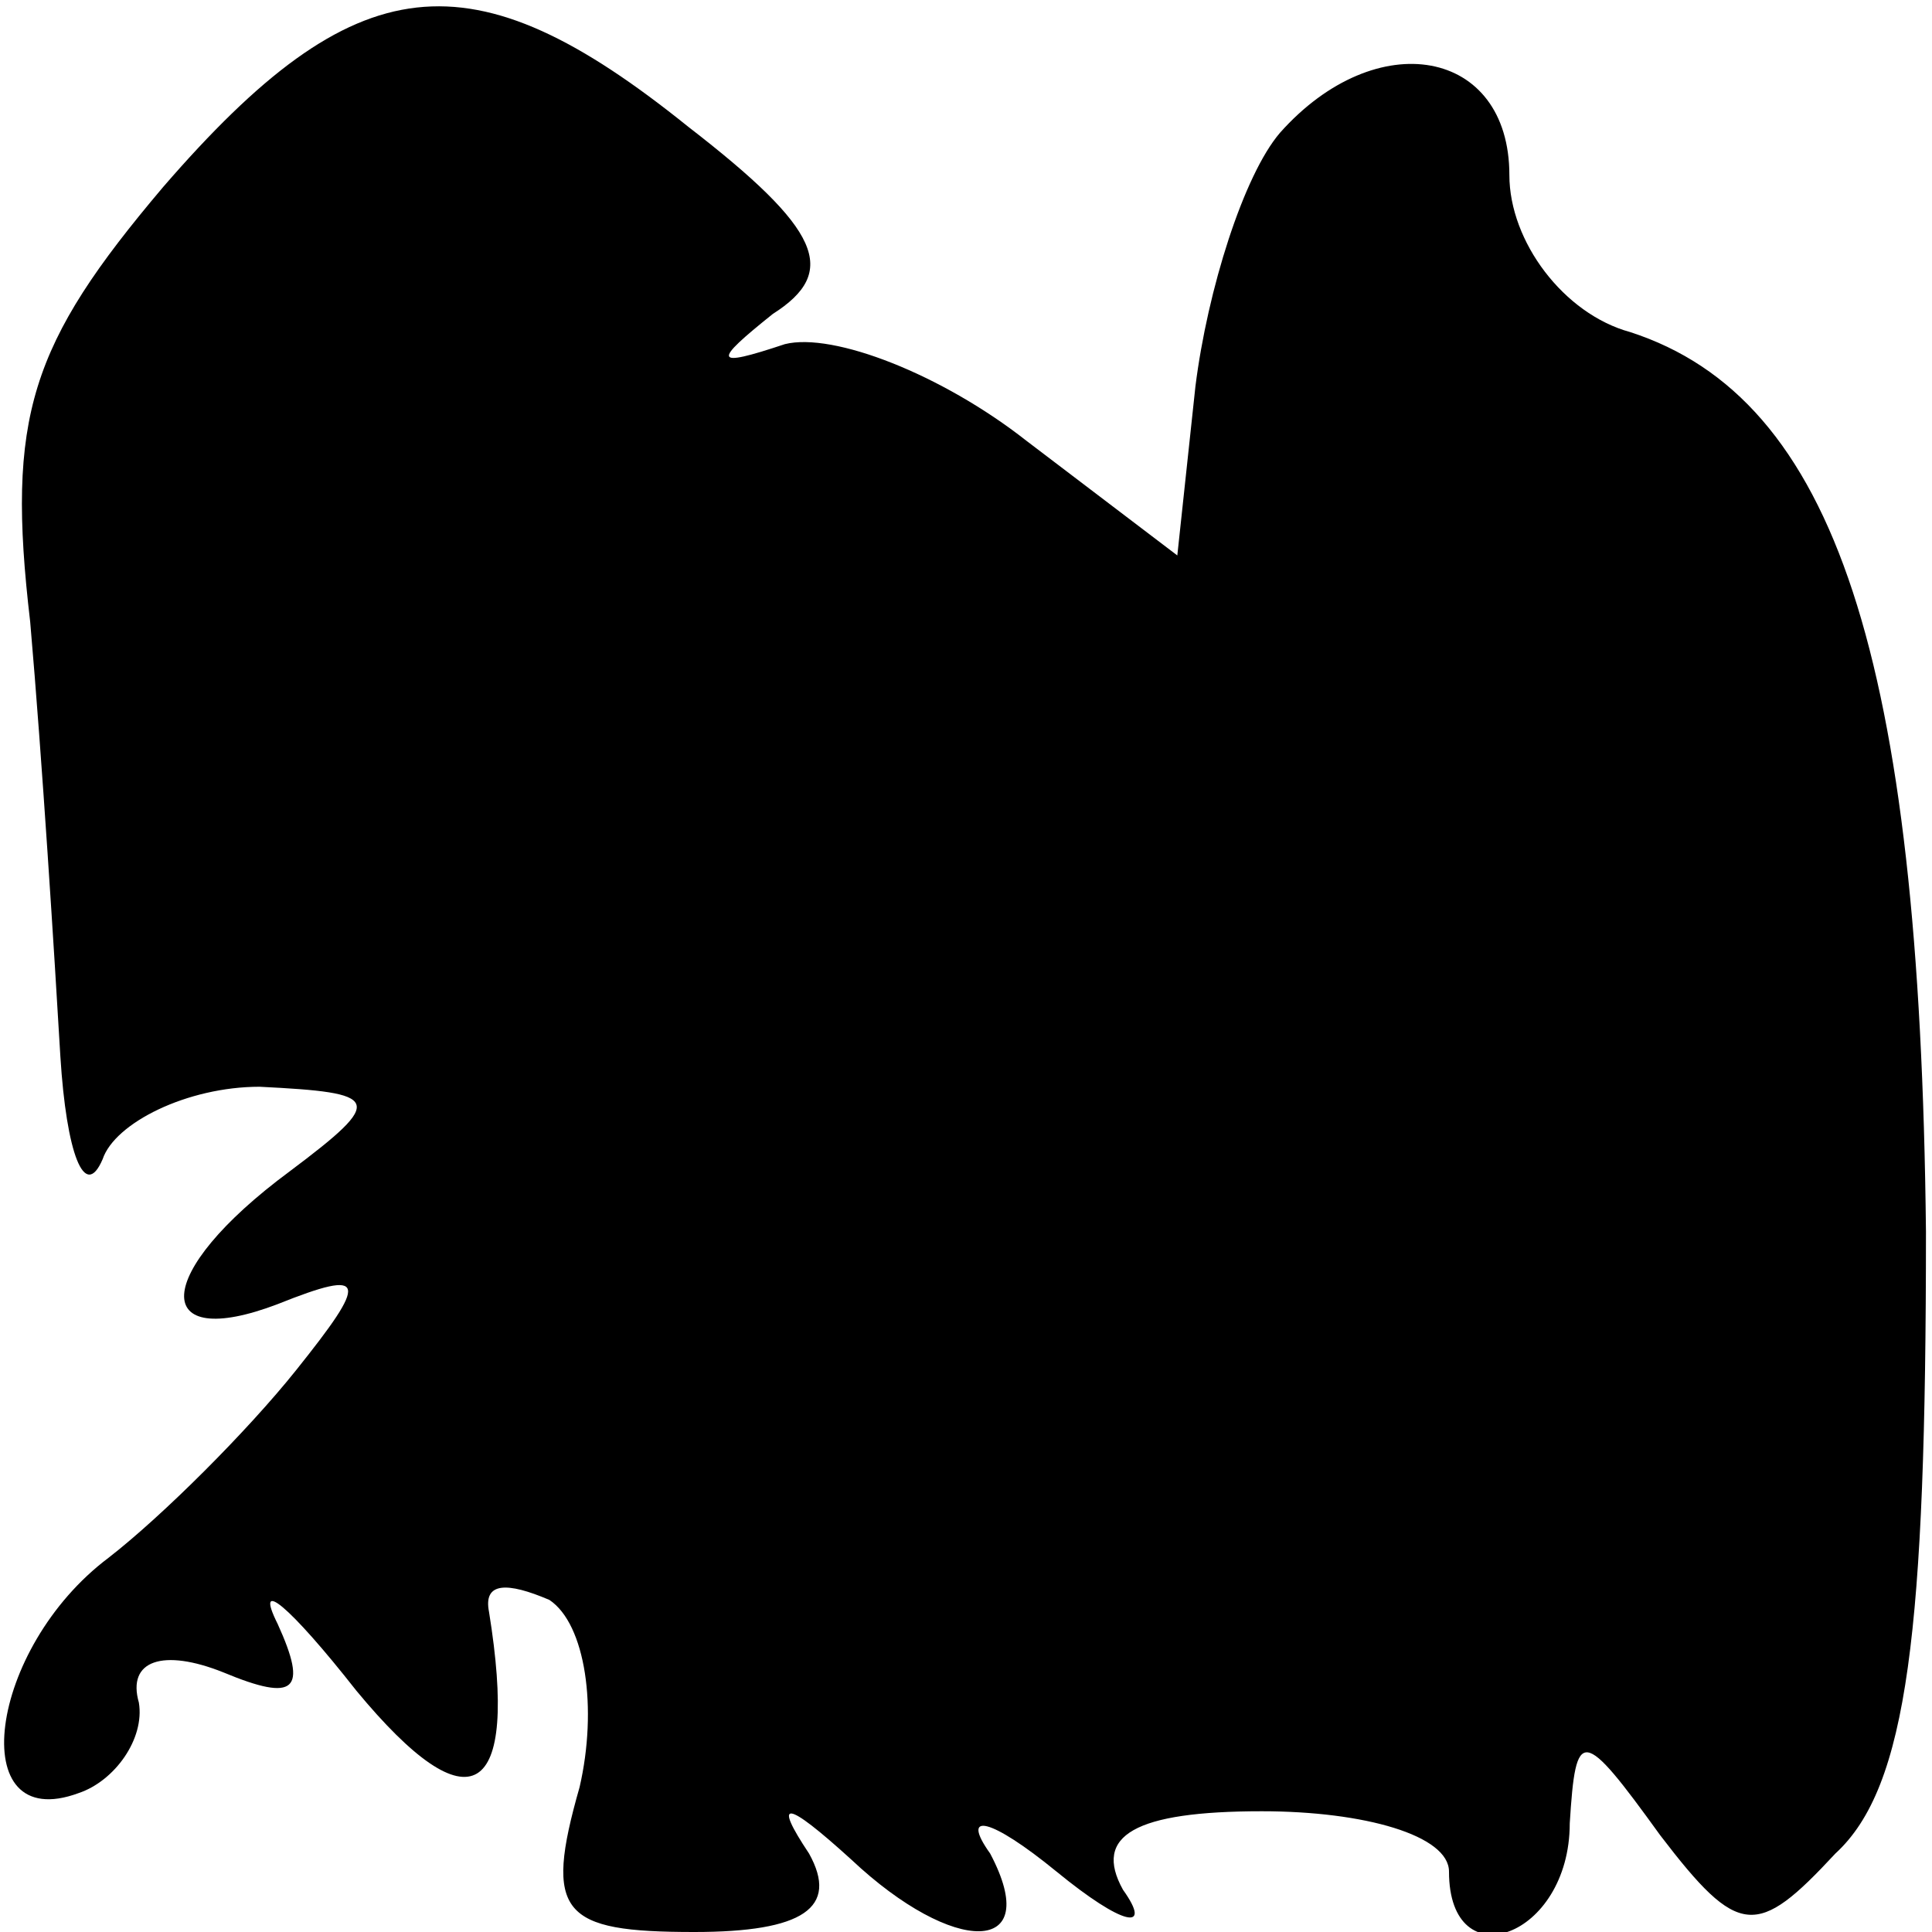 <?xml version="1.0" standalone="no"?>
<!DOCTYPE svg PUBLIC "-//W3C//DTD SVG 20010904//EN"
 "http://www.w3.org/TR/2001/REC-SVG-20010904/DTD/svg10.dtd">
<svg version="1.0" xmlns="http://www.w3.org/2000/svg"
 width="32pt" height="32pt" viewBox="0 0 32 32"
 preserveAspectRatio="xMidYMid meet">
<g transform="translate(0,32) scale(0.1,-0.1)"
fill="#000000" stroke="none">
<path fill="#000000" stroke="none" d="M27 289 c-22 -26 -26 -38 -22 -72 2
-23 4 -55 5 -72 1 -16 4 -24 7 -17 2 6 14 12 26 12 20 -1 21 -2 5 -14 -23 -17
-23 -30 -2 -22 15 6 15 4 3 -11 -8 -10 -22 -24 -31 -31 -20 -15 -24 -46 -5
-39 6 2 11 9 10 15 -2 7 4 9 14 5 12 -5 14 -3 9 8 -4 8 2 3 13 -11 19 -23 27
-18 22 13 -1 5 3 5 10 2 6 -4 8 -18 5 -31 -6 -21 -3 -24 19 -24 18 0 24 4 19
13 -6 9 -4 9 7 -1 17 -16 32 -16 23 1 -5 7 0 6 11 -3 11 -9 16 -10 11 -3 -5 9
2 13 23 13 17 0 31 -4 31 -10 0 -18 20 -11 20 8 1 16 2 16 15 -2 13 -17 16
-17 29 -3 12 11 15 37 15 103 -1 95 -15 138 -49 149 -11 3 -20 15 -20 26 0 21
-22 25 -38 7 -6 -7 -12 -26 -14 -42 l-3 -28 -25 19 c-14 11 -32 18 -40 16 -12
-4 -12 -3 -2 5 11 7 8 14 -14 31 -36 29 -55 27 -87 -10z"/>
</g>
</svg>
